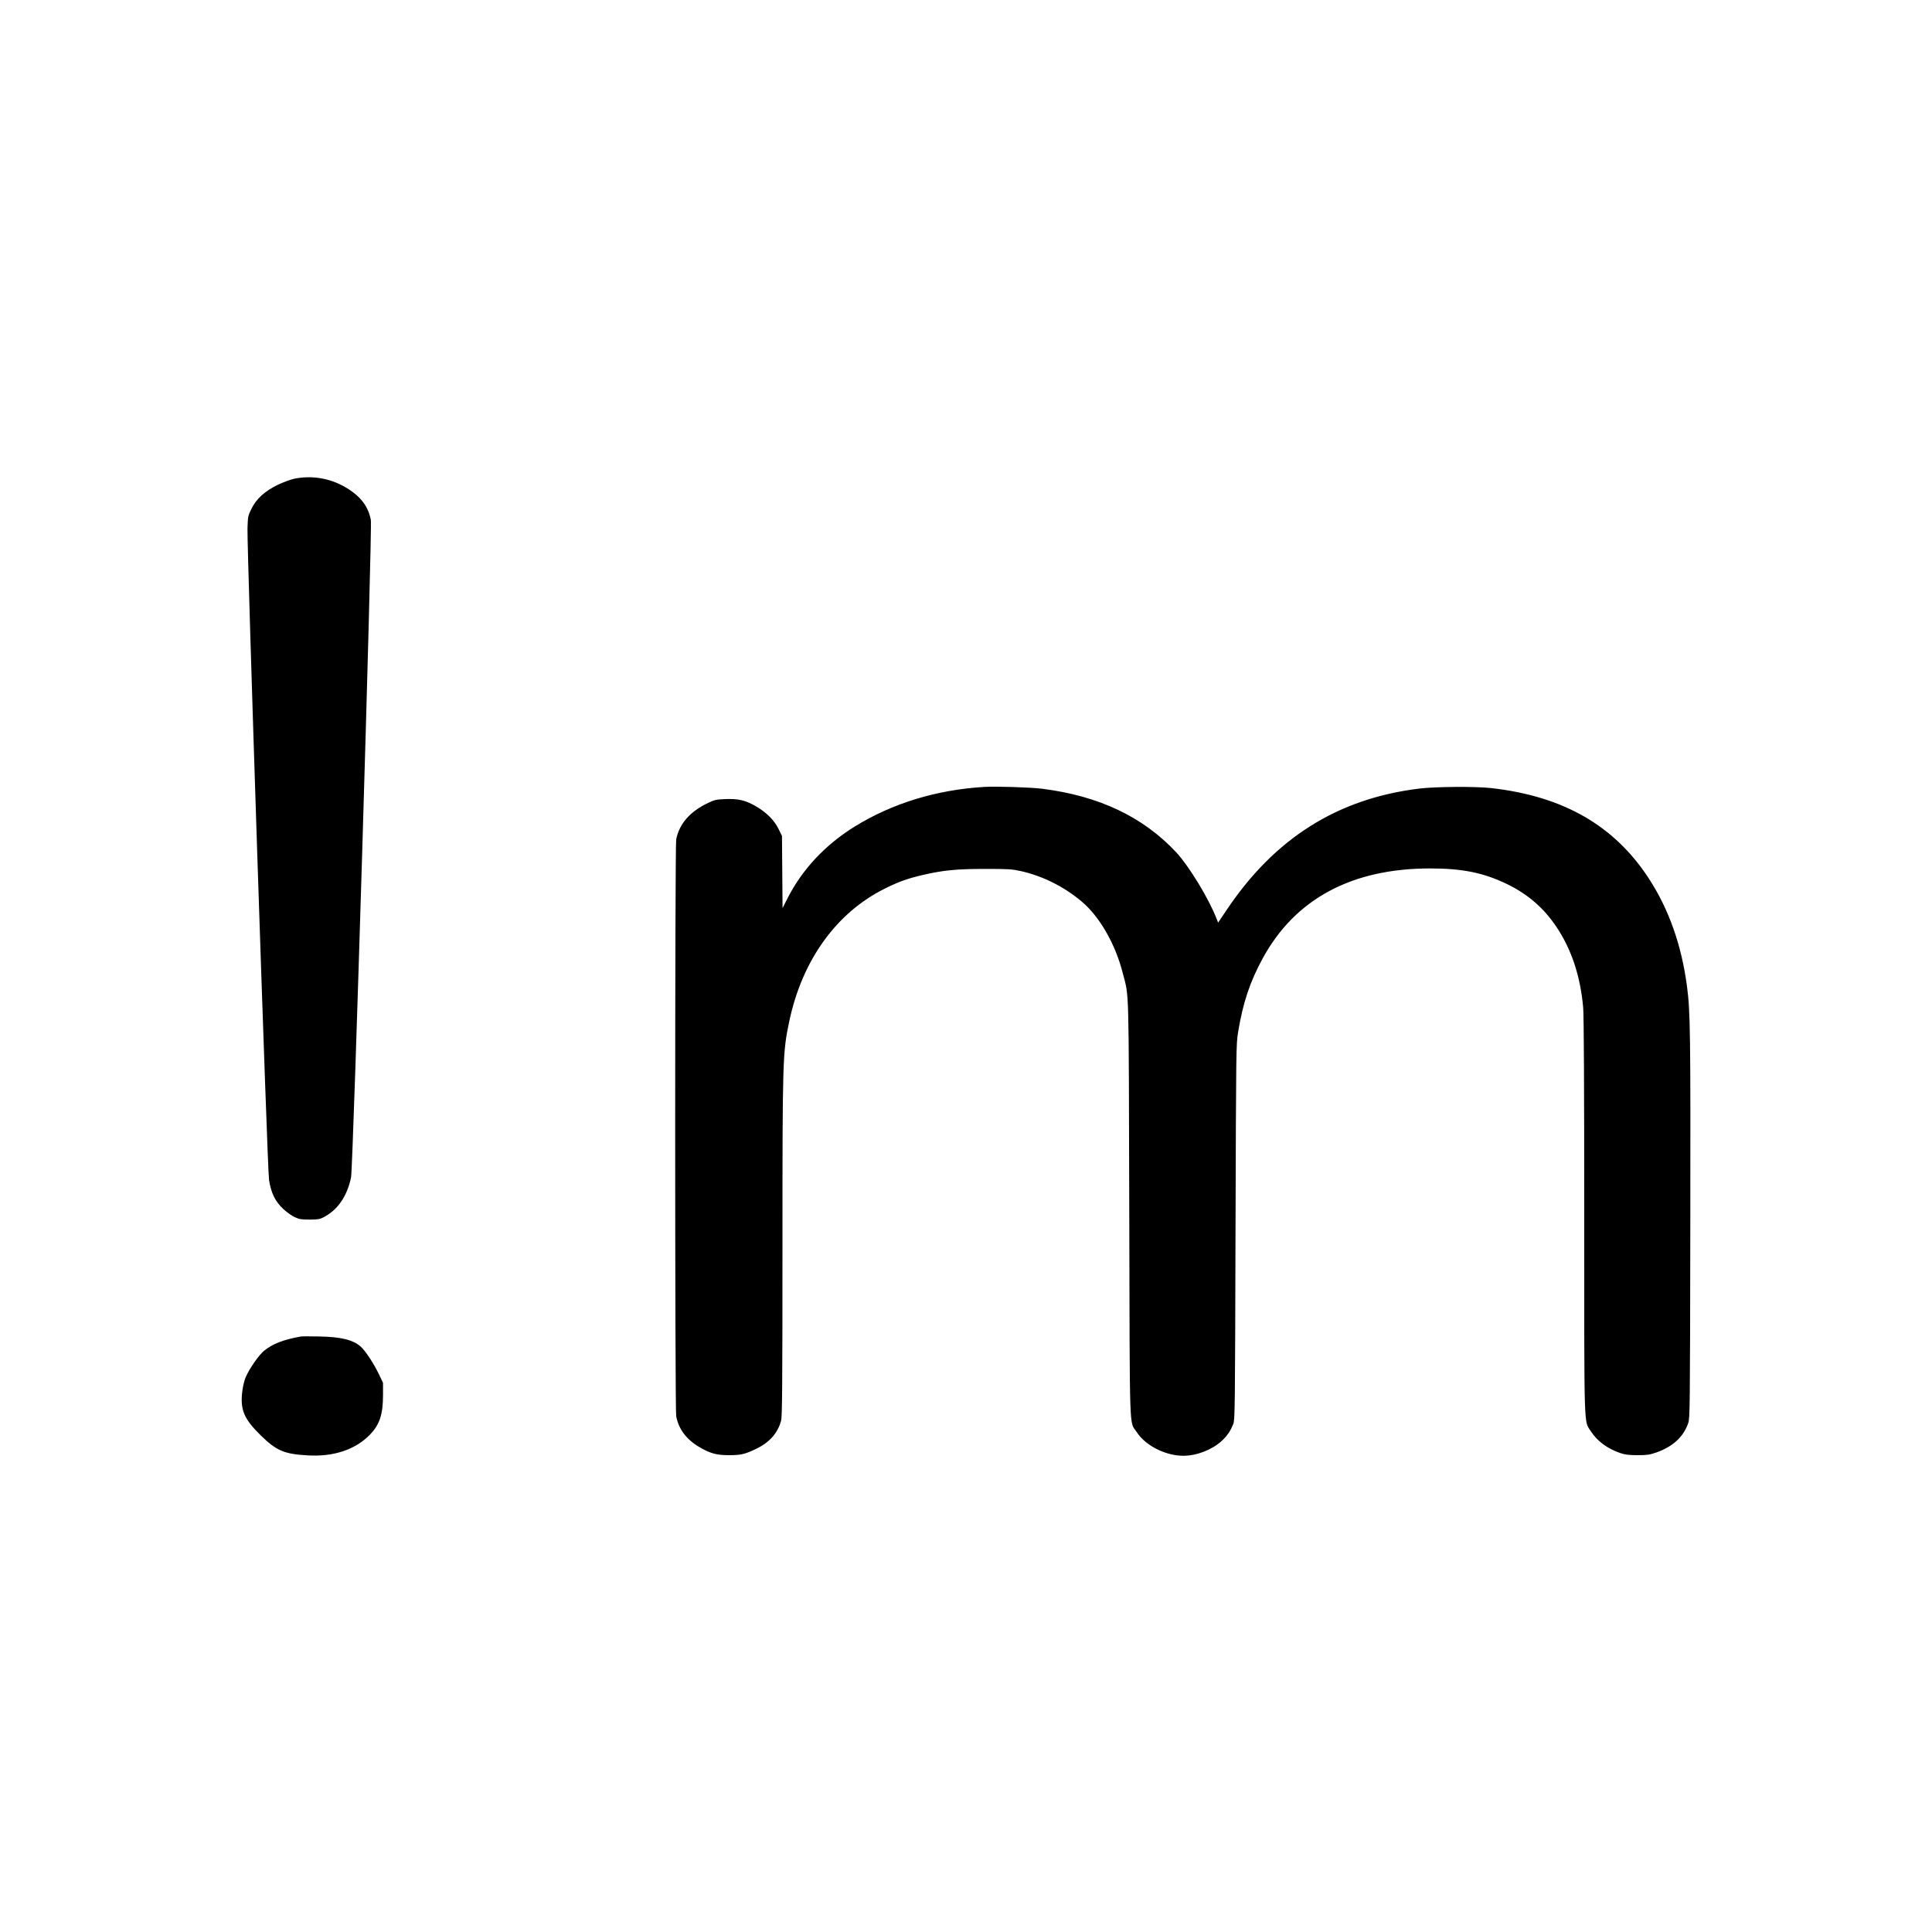 <?xml version="1.0" standalone="no"?>
<!DOCTYPE svg PUBLIC "-//W3C//DTD SVG 20010904//EN"
 "http://www.w3.org/TR/2001/REC-SVG-20010904/DTD/svg10.dtd">
<svg version="1.0" xmlns="http://www.w3.org/2000/svg"
 width="2000pt" height="2000pt" viewBox="0 0 2000 2000"
 preserveAspectRatio="xMidYMid meet">
<g transform="translate(0,2000) scale(0.1,-0.1)"
fill="#000000" stroke="none">
<path d="M3045 15044 c-38 -8 -115 -37 -170 -63 -135 -66 -221 -144 -272 -248
-36 -73 -37 -80 -41 -202 -6 -219 205 -6631 223 -6745 21 -136 64 -224 147
-301 34 -32 87 -70 118 -84 48 -23 68 -26 155 -26 86 0 106 4 145 24 146 76
243 217 284 412 22 104 221 6717 205 6806 -24 131 -98 234 -230 319 -170 110
-370 148 -564 108z"/>
<path d="M10190 11854 c-496 -30 -950 -169 -1340 -409 -307 -190 -545 -444
-697 -743 l-52 -103 -3 374 -3 373 -37 76 c-46 91 -128 172 -239 235 -104 59
-178 76 -308 71 -96 -4 -113 -7 -181 -40 -187 -88 -299 -217 -330 -378 -14
-74 -14 -5897 0 -5971 25 -133 106 -240 238 -318 111 -66 180 -85 307 -85 125
0 167 10 281 65 139 66 226 164 260 293 11 42 14 351 14 1801 0 1960 2 2007
71 2335 134 633 489 1125 994 1374 142 70 233 103 395 140 204 47 343 61 635
61 247 0 279 -2 375 -23 225 -51 442 -159 627 -314 186 -156 351 -443 427
-746 65 -253 60 -73 66 -2437 6 -2407 -2 -2188 78 -2311 90 -139 297 -244 482
-244 137 0 296 61 395 152 58 53 92 102 122 178 17 42 18 155 23 1985 6 1923
6 1941 27 2072 50 303 122 519 255 763 336 616 923 930 1733 930 337 0 555
-45 800 -164 214 -105 379 -248 509 -444 155 -232 246 -508 275 -832 7 -76 11
-810 11 -2153 0 -2273 -5 -2120 69 -2234 65 -101 169 -178 301 -224 52 -18 87
-22 180 -23 100 0 125 4 193 27 175 61 285 163 334 307 17 53 18 144 21 2045
3 2015 0 2210 -34 2472 -56 427 -187 798 -394 1117 -359 551 -887 854 -1635
938 -164 18 -571 15 -740 -5 -849 -103 -1502 -515 -2001 -1263 l-84 -125 -17
43 c-83 212 -286 544 -417 685 -344 368 -800 584 -1388 658 -122 15 -473 26
-598 19z"/>
<path d="M3110 6164 c-179 -33 -287 -75 -375 -146 -55 -45 -147 -176 -190
-271 -14 -30 -29 -91 -36 -144 -25 -194 14 -289 189 -461 164 -160 242 -194
487 -208 265 -16 490 58 640 210 104 106 139 208 140 411 l0 130 -43 90 c-54
112 -140 243 -188 285 -81 71 -205 101 -434 105 -91 2 -176 2 -190 -1z"/>
</g>
</svg>
